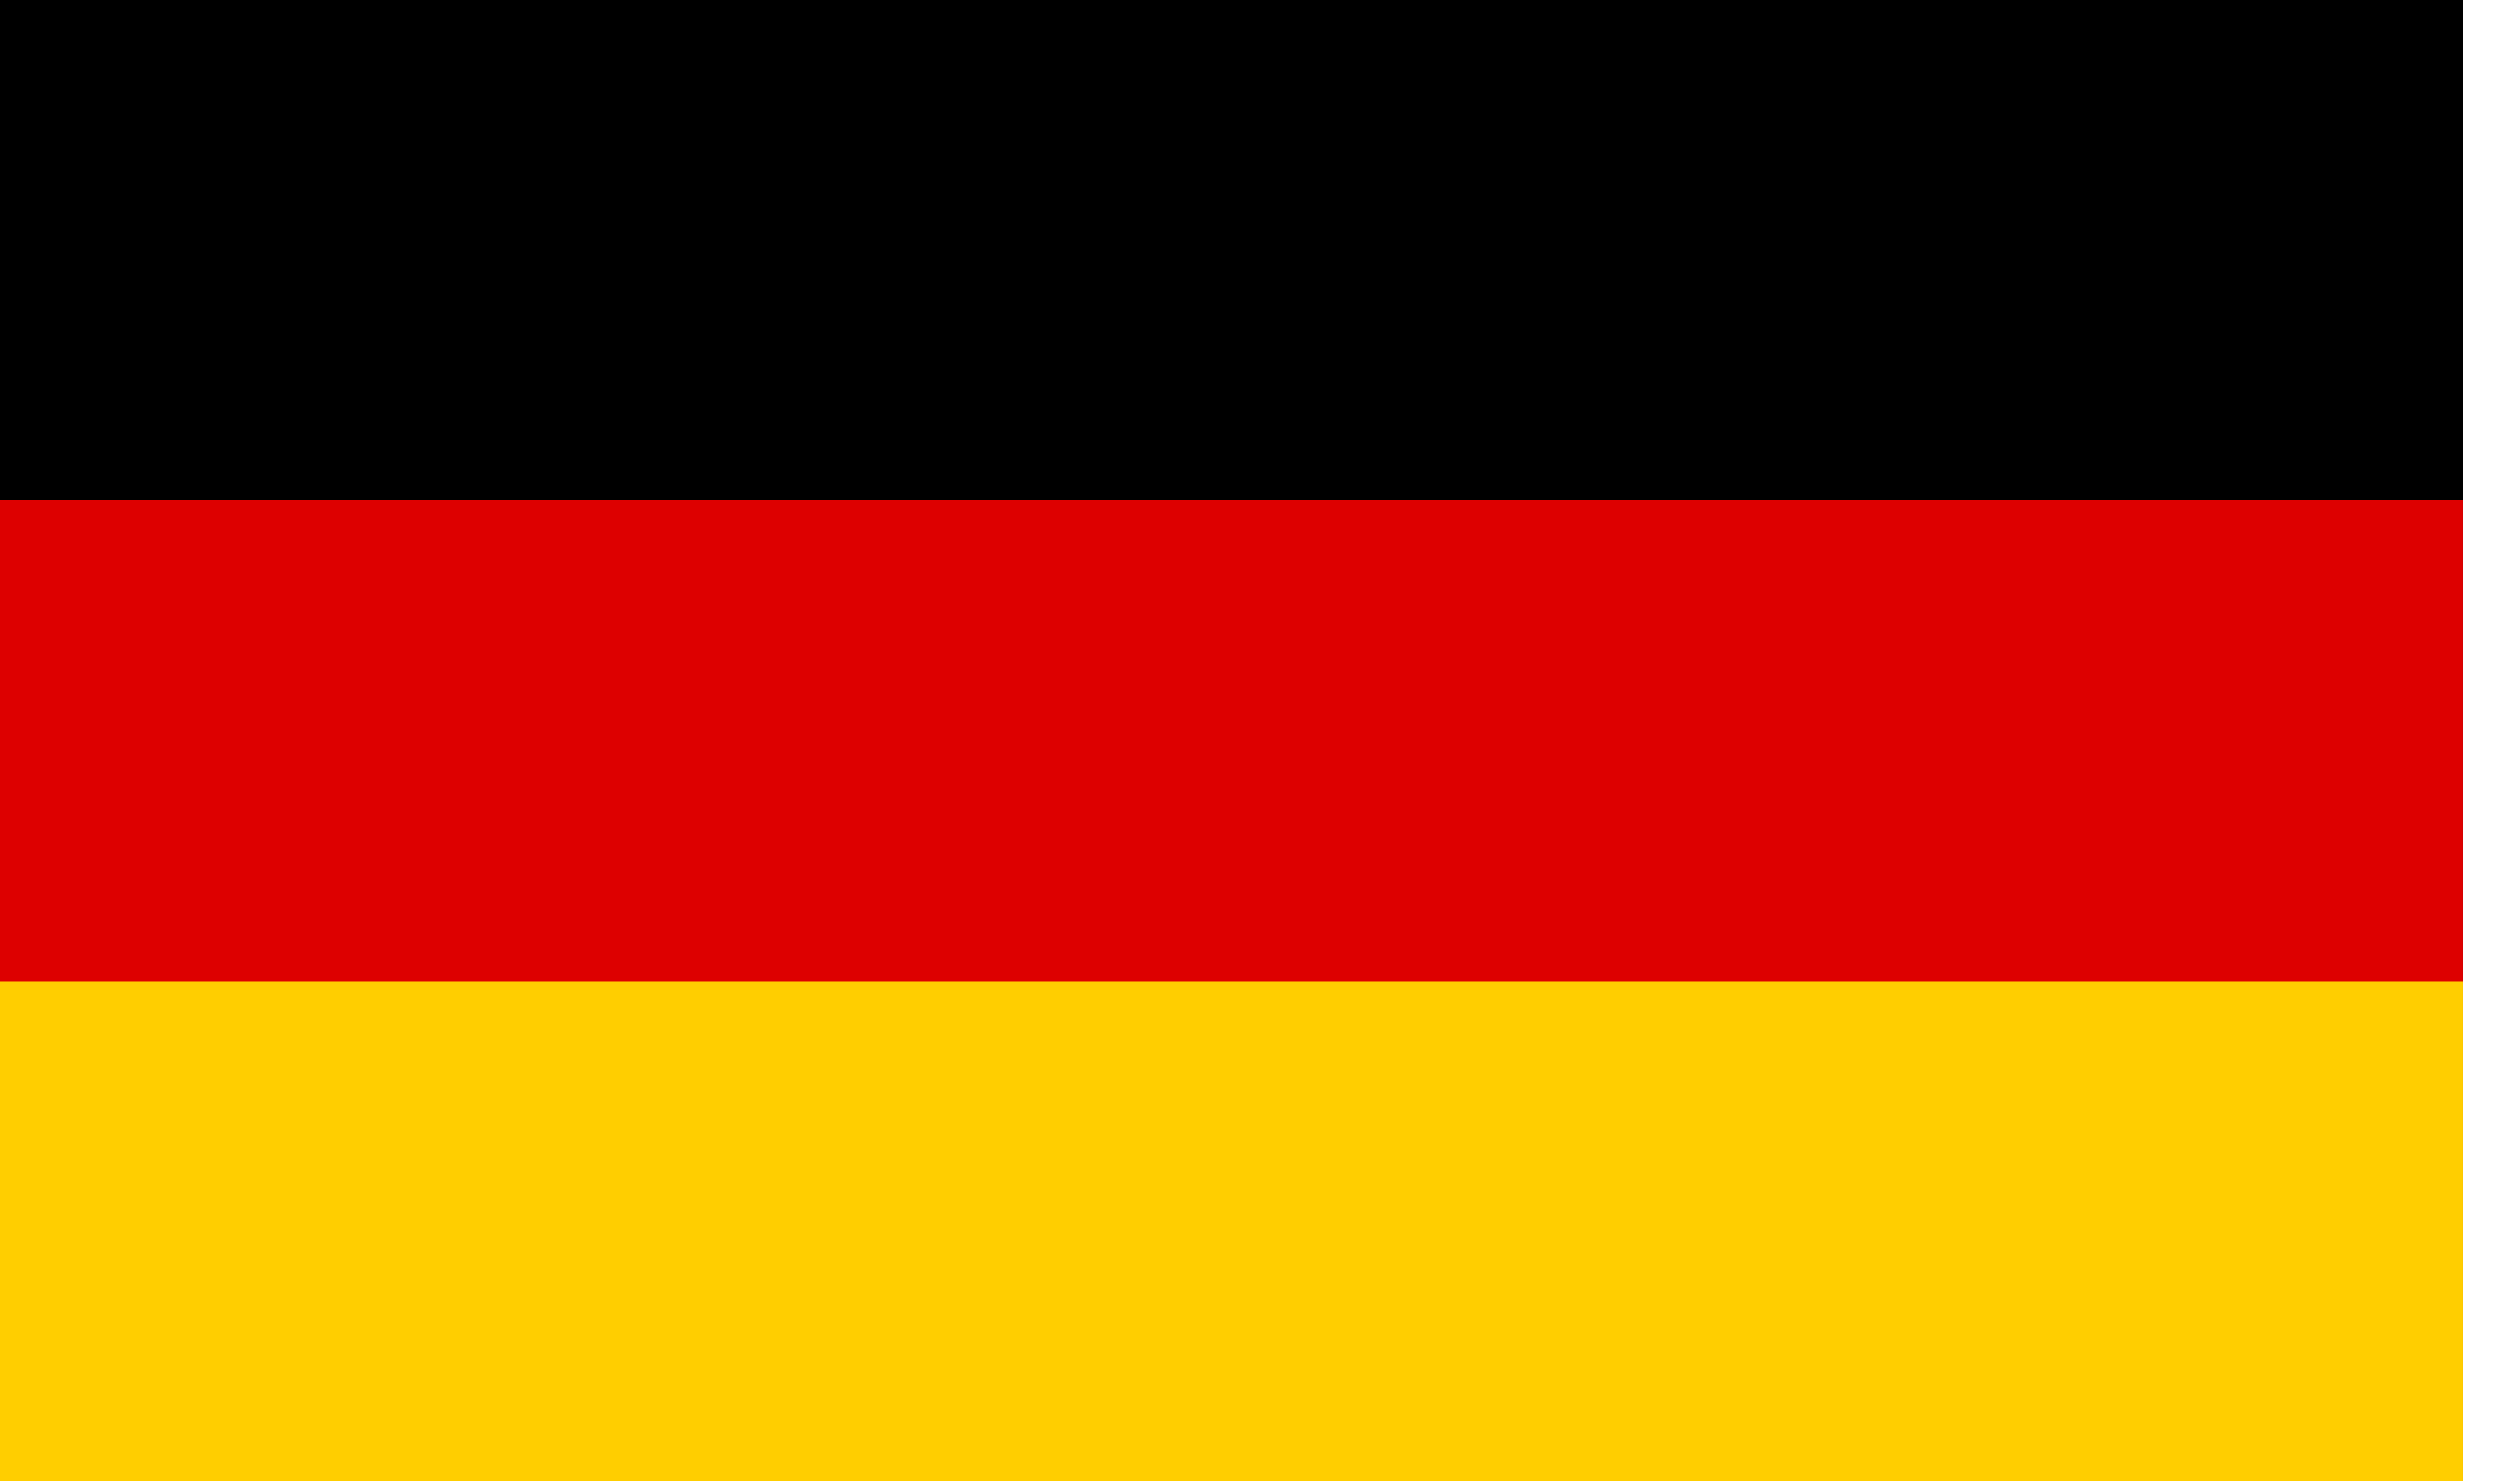 <?xml version="1.0" encoding="UTF-8" standalone="no"?>
<svg
   xmlns:dc="http://purl.org/dc/elements/1.1/"
   xmlns:cc="http://creativecommons.org/ns#"
   xmlns:rdf="http://www.w3.org/1999/02/22-rdf-syntax-ns#"
   xmlns:svg="http://www.w3.org/2000/svg"
   xmlns="http://www.w3.org/2000/svg"
   xmlns:sodipodi="http://sodipodi.sourceforge.net/DTD/sodipodi-0.dtd"
   xmlns:inkscape="http://www.inkscape.org/namespaces/inkscape"
   width="27"
   height="16"
   viewBox="0 0 0.135 0.08"
   version="1.1"
   id="svg3769"
   sodipodi:docname="german.svg"
   inkscape:version="0.92.5 (2060ec1f9f, 2020-04-08)">
  <defs
     id="defs3773" />
  <sodipodi:namedview
     pagecolor="#ffffff"
     bordercolor="#666666"
     borderopacity="1"
     objecttolerance="10"
     gridtolerance="10"
     guidetolerance="10"
     inkscape:pageopacity="0"
     inkscape:pageshadow="2"
     inkscape:window-width="1920"
     inkscape:window-height="1009"
     id="namedview3771"
     showgrid="false"
     inkscape:zoom="10.946667"
     inkscape:cx="11.590793"
     inkscape:cy="-6.6064805"
     inkscape:window-x="0"
     inkscape:window-y="0"
     inkscape:window-maximized="1"
     inkscape:current-layer="svg3769" />
  <desc
     id="desc3764">Flag of Germany</desc>
  <rect
     id="black_stripe"
     width="0.133"
     height="0.08"
     y="-2.6493428e-08"
     x="-2.7755576e-17"
     style="fill:#000000;stroke-width:0.027" />
  <rect
     id="red_stripe"
     width="0.133"
     height="0.053"
     y="0.027"
     x="-2.7755576e-17"
     style="fill:#dd0000;stroke-width:0.027" />
  <rect
     id="gold_stripe"
     width="0.133"
     height="0.027"
     y="0.053"
     x="-2.7755576e-17"
     style="fill:#ffce00;stroke-width:0.027" />
  <rect
     style="fill:#000000;stroke-width:0.027"
     x="-2.7755576e-17"
     y="-2.6493428e-08"
     height="0.08"
     width="0.133"
     id="rect3825" />
  <rect
     style="fill:#dd0000;stroke-width:0.027"
     x="-2.7755576e-17"
     y="0.027"
     height="0.053"
     width="0.133"
     id="rect3827" />
  <rect
     style="fill:#ffce00;stroke-width:0.027"
     x="-2.7755576e-17"
     y="0.053"
     height="0.027"
     width="0.133"
     id="rect3829" />
</svg>
